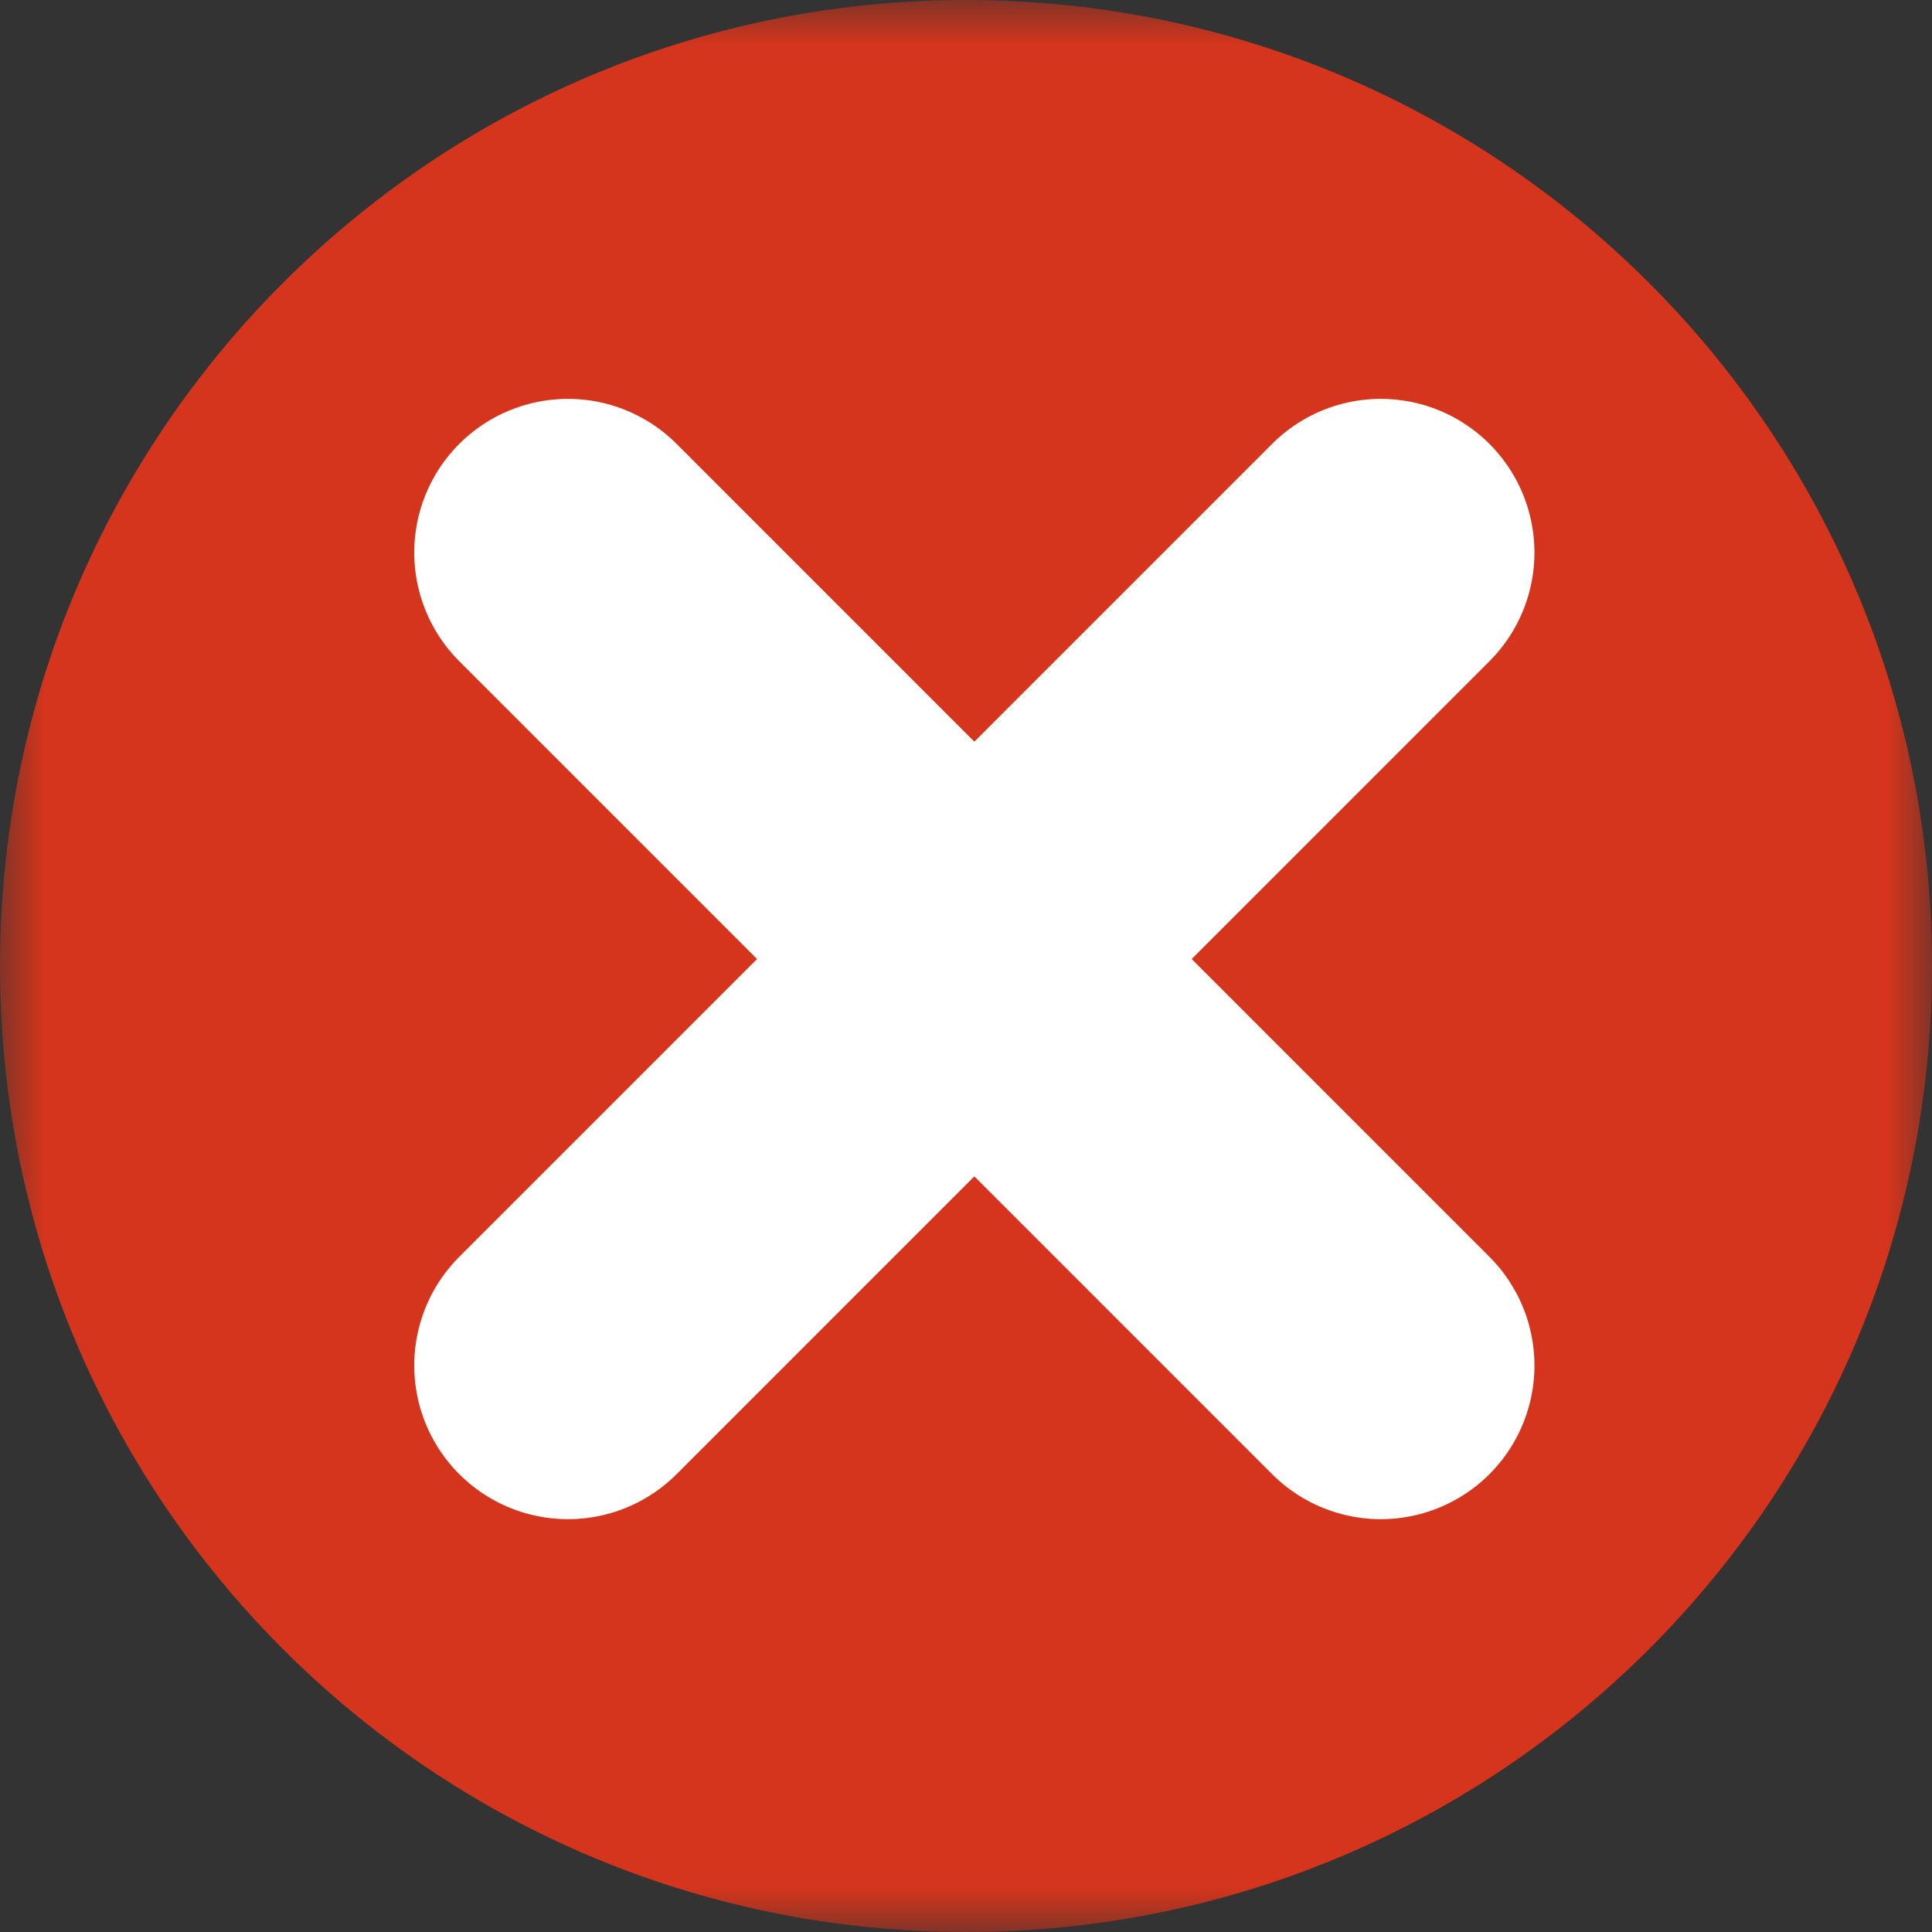 <?xml version="1.0" encoding="UTF-8"?>
<svg width="22px" height="22px" viewBox="0 0 22 22" version="1.1" xmlns="http://www.w3.org/2000/svg" xmlns:xlink="http://www.w3.org/1999/xlink">
    <rect x="0" y="0" width="22" height="22" fill="#333333" stroke="none"/>
    <!-- Generator: Sketch 53.1 (72631) - https://sketchapp.com -->
    <title>Cross icon</title>
    <desc>Created with Sketch.</desc>
    <defs>
        <polygon id="path-1" points="1.26121336e-13 0 22 0 22 22 1.26121336e-13 22"></polygon>
    </defs>
    <g id="Cross-icon" stroke="none" stroke-width="1" fill="none" fill-rule="evenodd">
        <g id="Group-8">
            <g id="Group-3">
                <mask id="mask-2" fill="white">
                    <use xlink:href="#path-1"></use>
                </mask>
                <g id="Clip-2"></g>
                <path d="M11.002,0 C4.926,-0.001 0.001,4.923 -8.46153848e-05,10.998 C-0.001,17.074 4.923,21.999 10.998,22 C17.074,22.001 21.999,17.077 22,11.002 C22.001,4.926 17.077,0.001 11.002,0" id="Fill-1" fill="#d4351c" mask="url(#mask-2)"></path>
            </g>
            <path d="M6.467,15.549 L15.723,6.292" id="Stroke-4" stroke="#FFFFFF" stroke-width="3.5" stroke-linecap="round"></path>
            <path d="M6.467,6.292 L15.723,15.549" id="Stroke-6" stroke="#FFFFFF" stroke-width="3.5" stroke-linecap="round"></path>
        </g>
    </g>
</svg>
